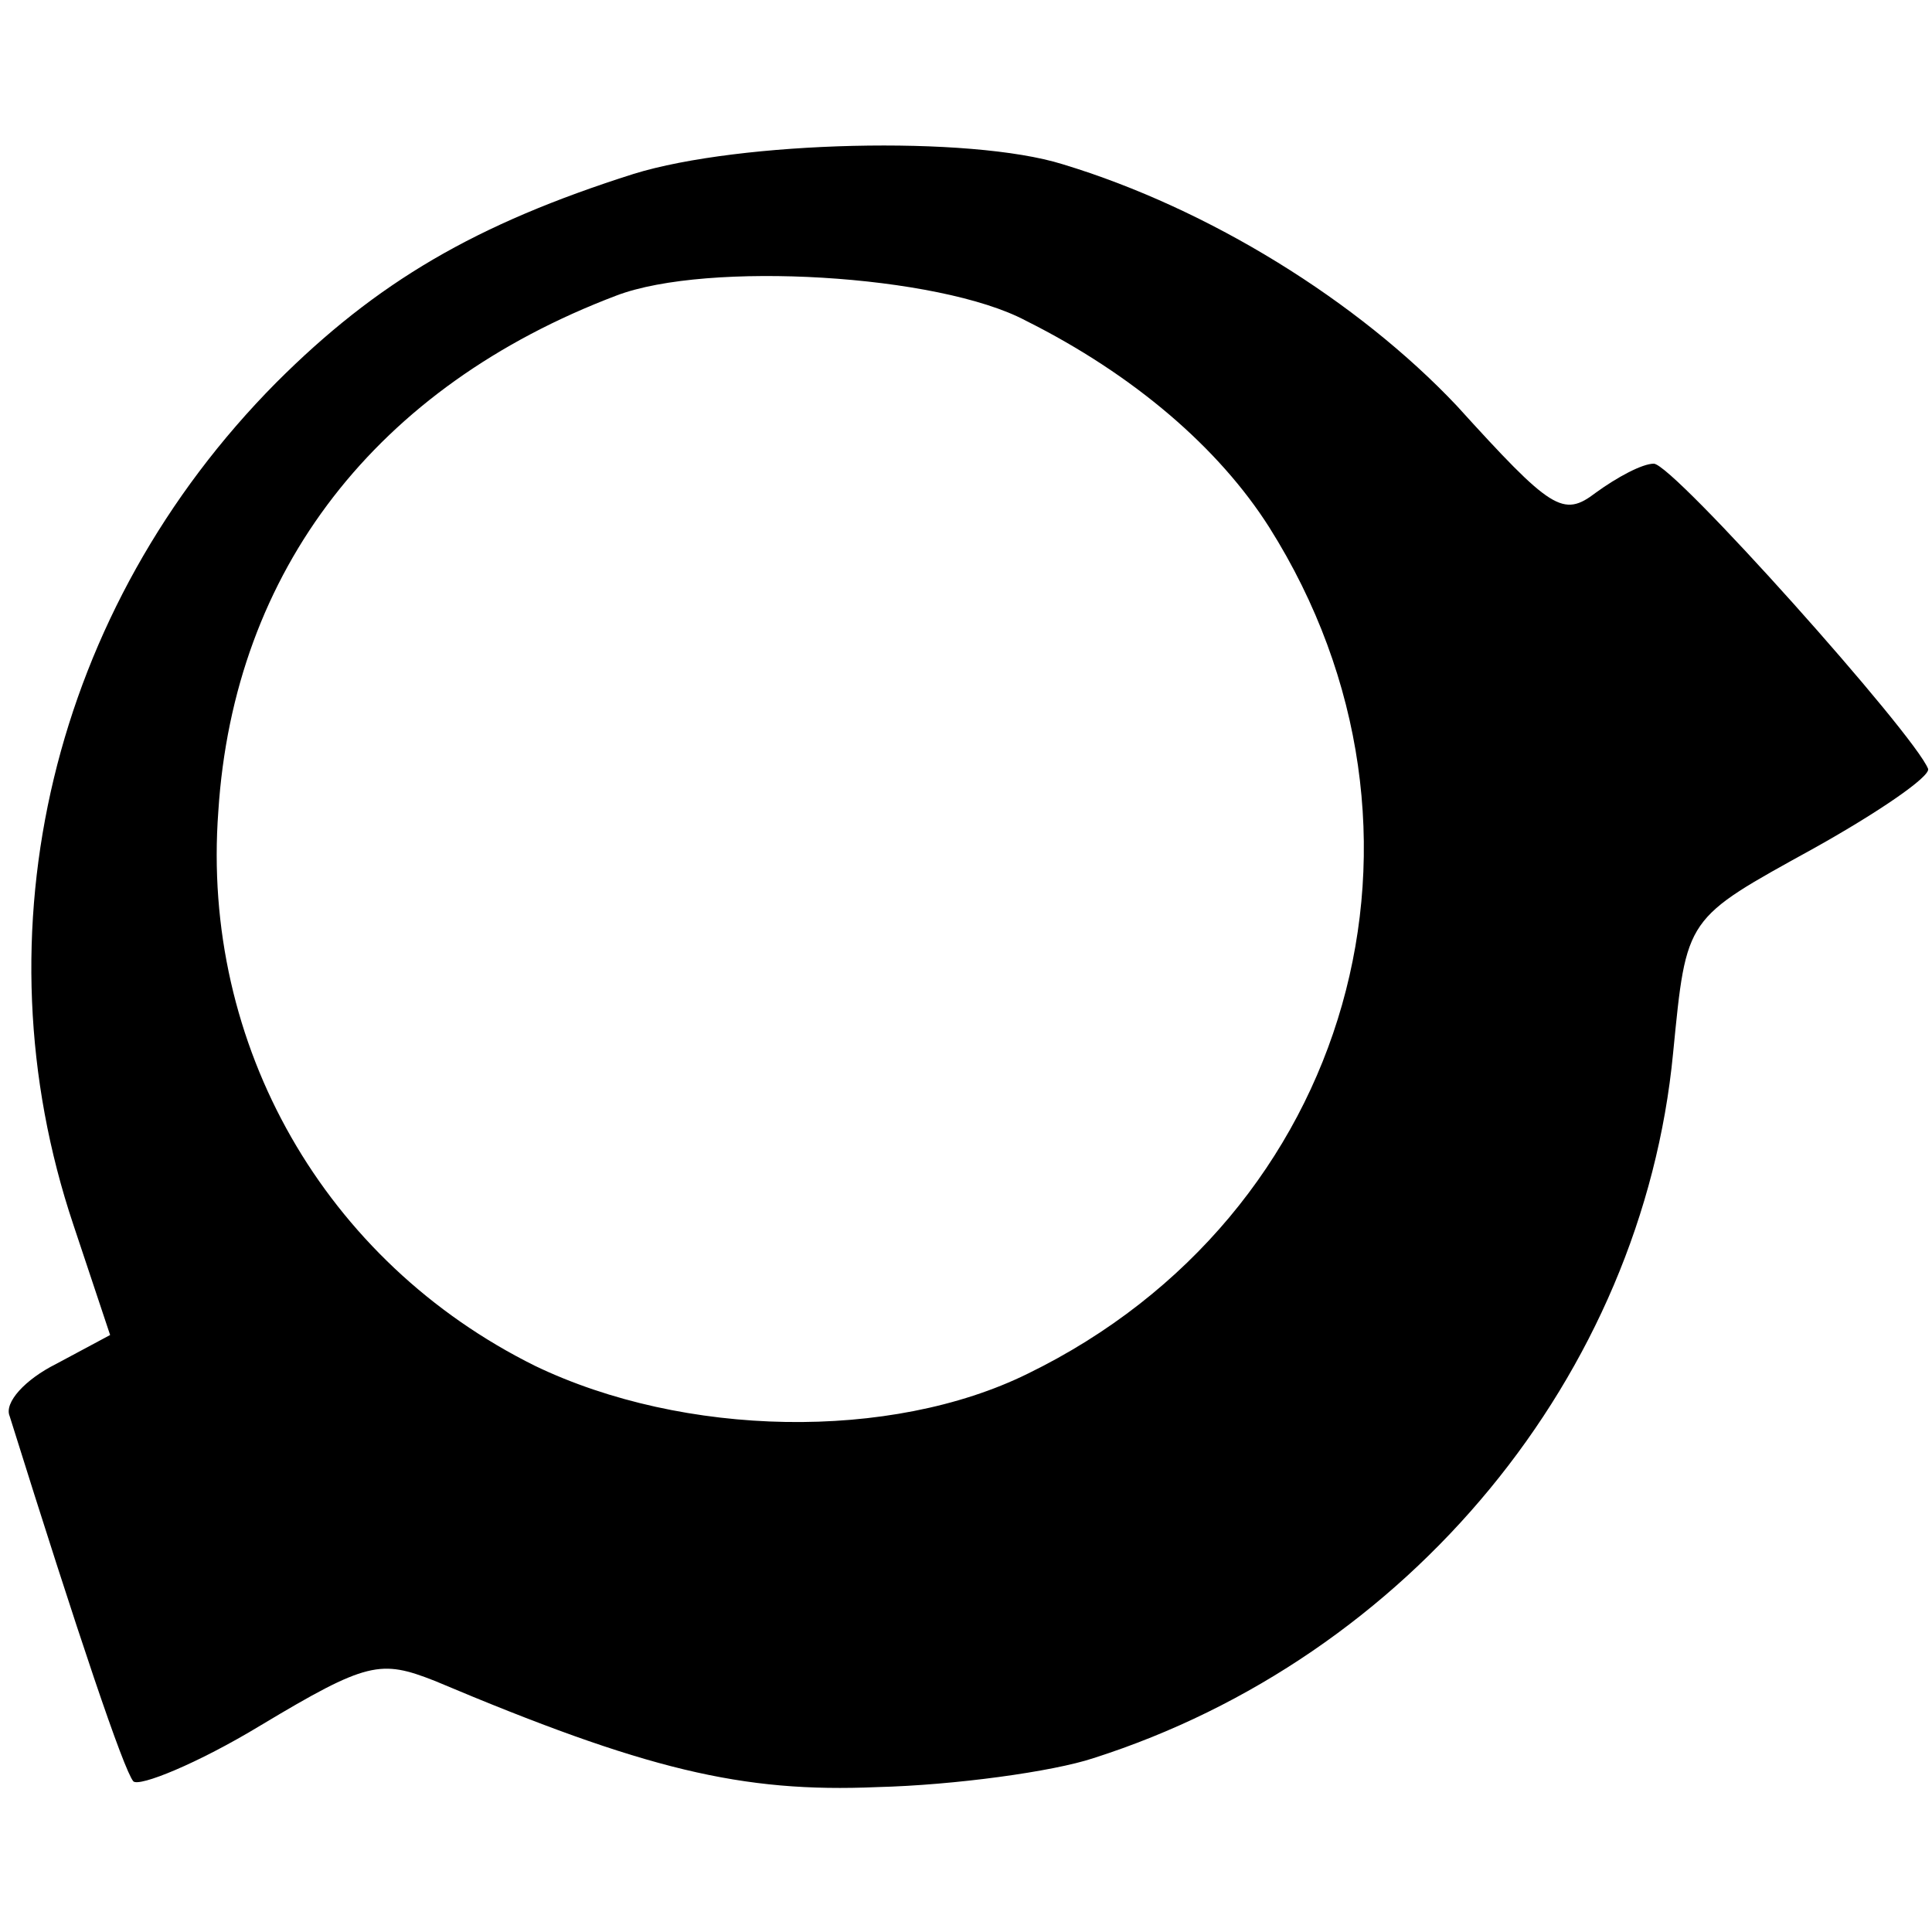 <?xml version="1.0" standalone="no"?>
<!DOCTYPE svg PUBLIC "-//W3C//DTD SVG 20010904//EN"
 "http://www.w3.org/TR/2001/REC-SVG-20010904/DTD/svg10.dtd">
<svg version="1.0" xmlns="http://www.w3.org/2000/svg"
 width="100pt" height="100pt" viewBox="0 0 100 100"
 preserveAspectRatio="xMidYMid meet">
<g transform="translate(0,100) scale(0.1,-0.1)"
fill="#000000" stroke="none">
<path d="M328 910 c-82 -26 -133 -56 -185 -108 -116 -117 -156 -284 -105 -436
l19 -57 -28 -15 c-16 -8 -27 -20 -24 -27 36 -115 59 -183 64 -189 3 -3 33 9
66 29 55 33 62 34 90 23 109 -46 159 -58 229 -55 40 1 91 8 112 15 163 52 284
198 300 365 7 71 6 69 73 106 34 19 60 37 59 41 -7 18 -132 158 -142 158 -6 0
-19 -7 -30 -15 -17 -13 -23 -9 -72 45 -51 54 -128 102 -204 125 -48 15 -167
12 -222 -5z m203 -76 c56 -28 100 -66 126 -107 99 -157 43 -356 -125 -438 -71
-35 -178 -33 -255 4 -109 54 -173 166 -164 287 8 125 82 220 206 267 47 18
167 11 212 -13z"/>
</g>
</svg>
